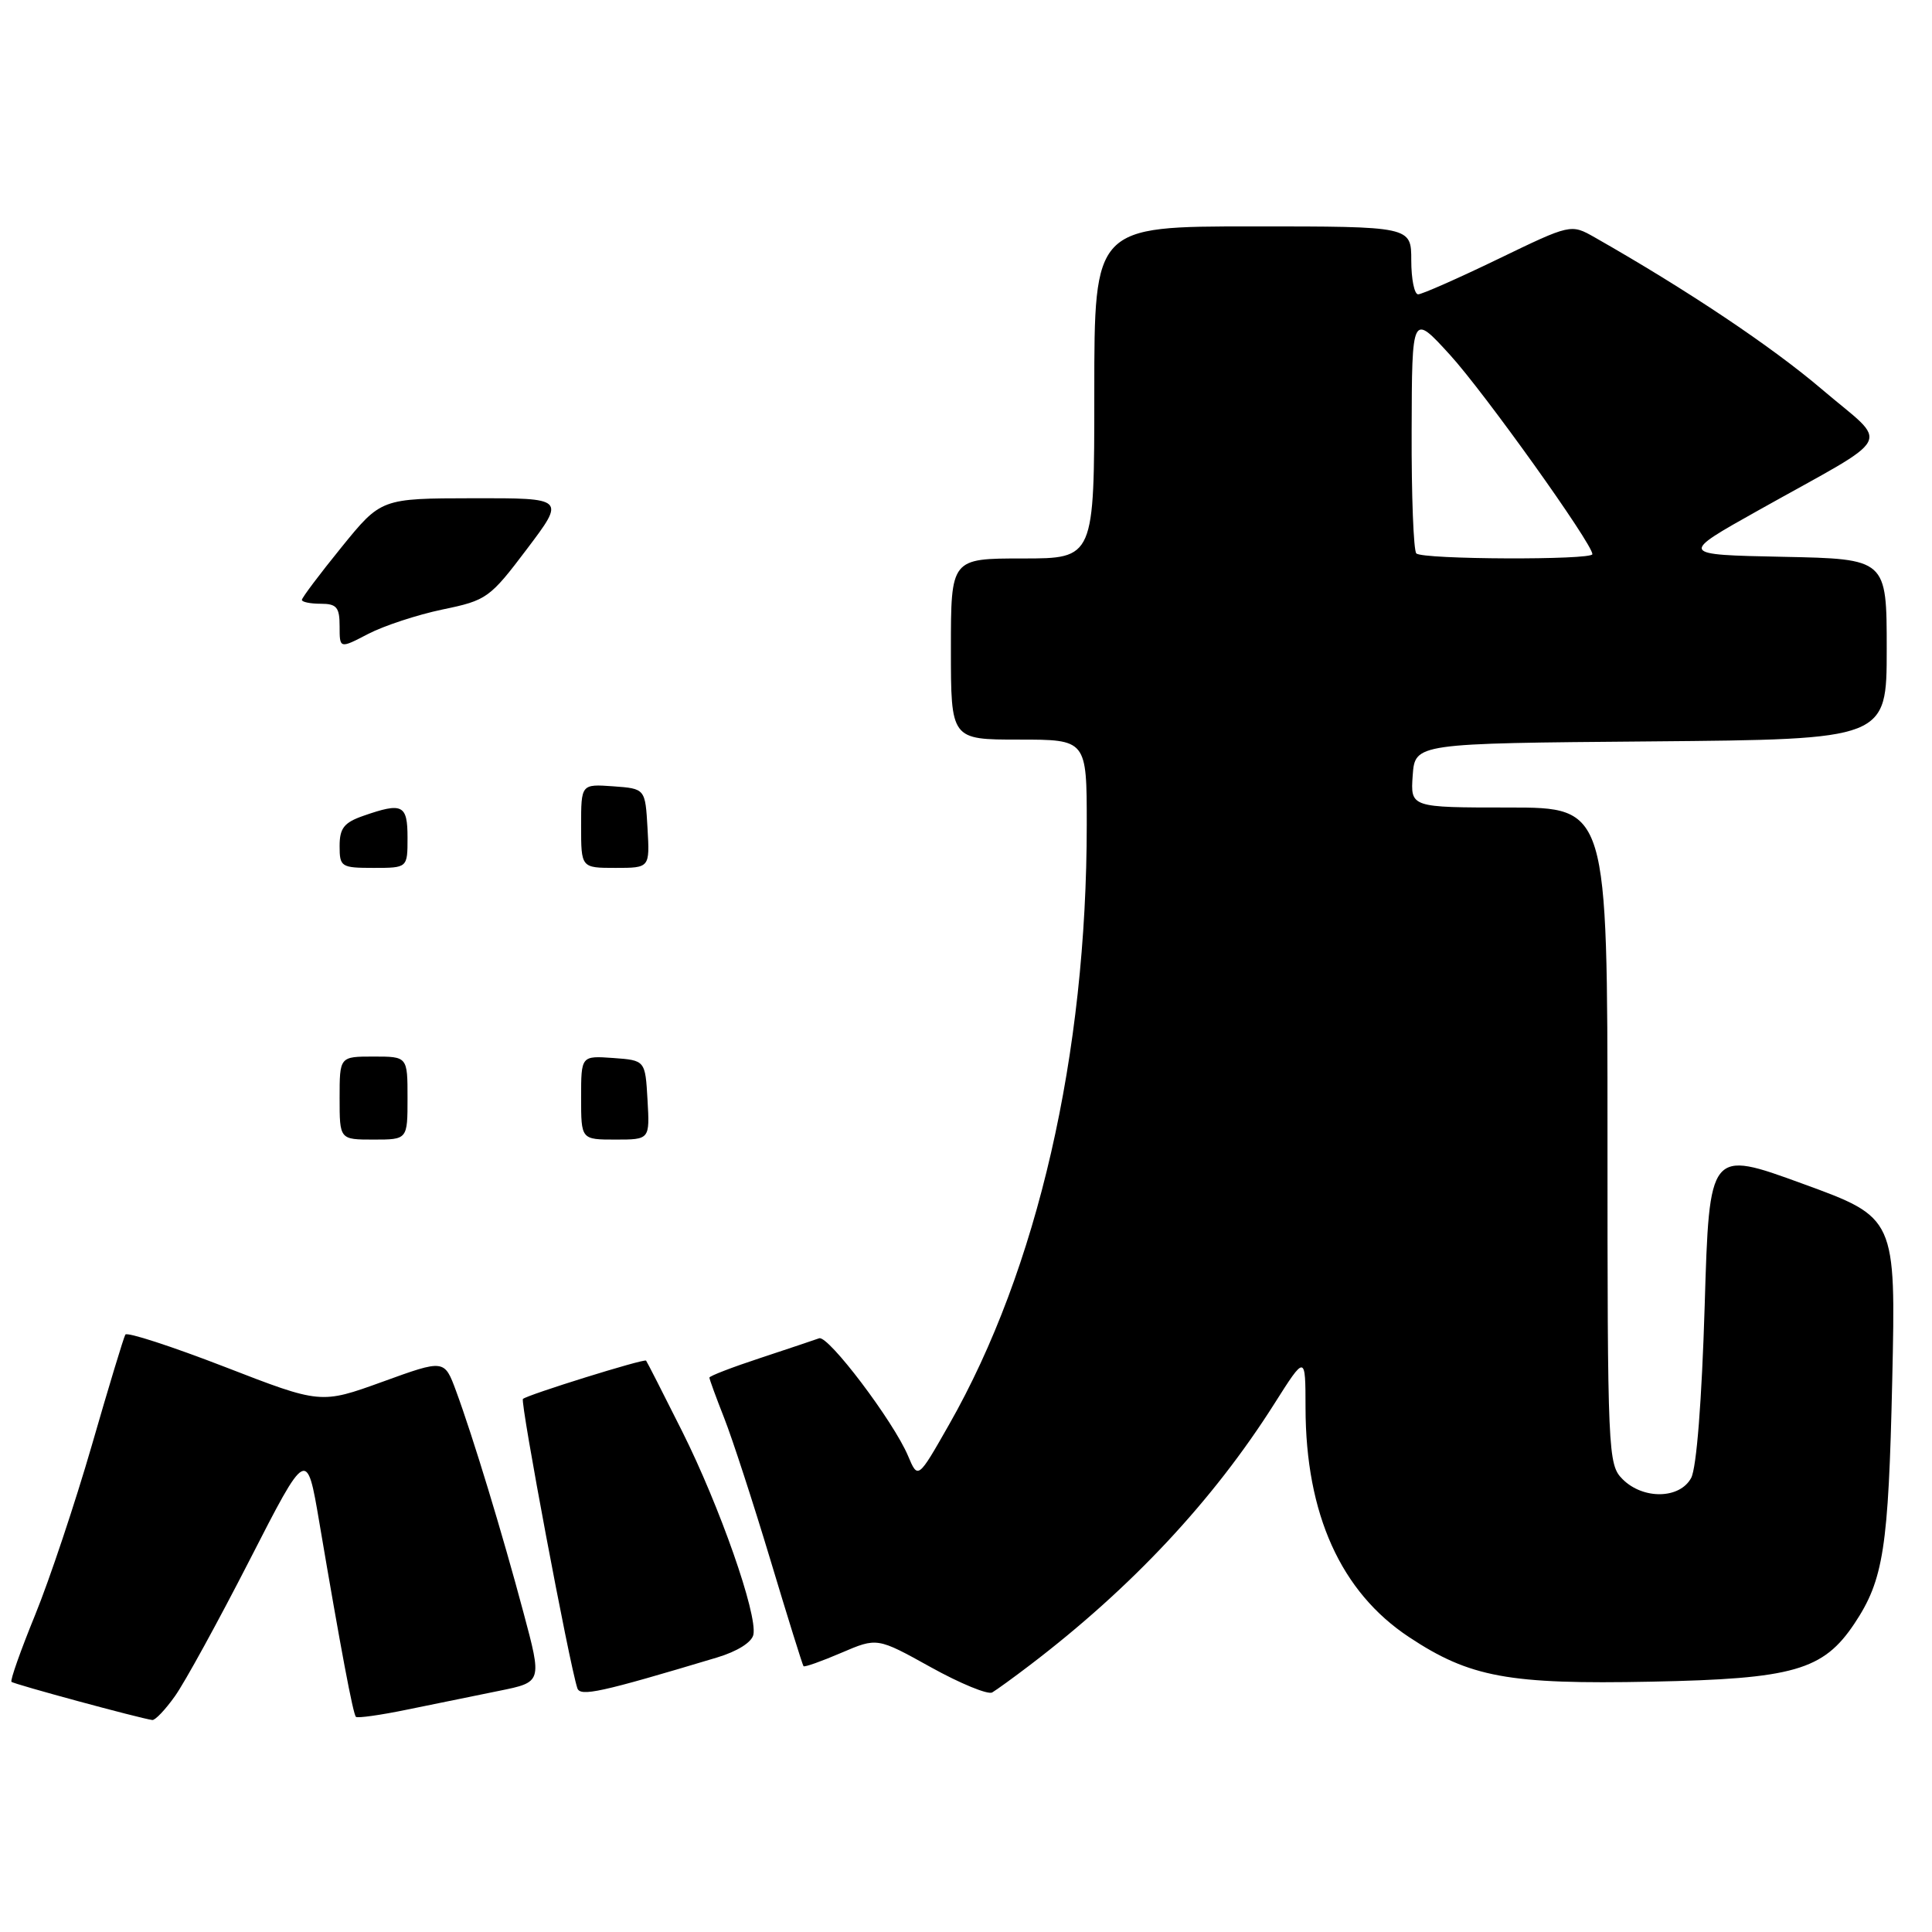 <?xml version="1.0" encoding="UTF-8" standalone="no"?>
<!DOCTYPE svg PUBLIC "-//W3C//DTD SVG 1.1//EN" "http://www.w3.org/Graphics/SVG/1.1/DTD/svg11.dtd" >
<svg xmlns="http://www.w3.org/2000/svg" xmlns:xlink="http://www.w3.org/1999/xlink" version="1.1" viewBox="0 0 256 256">
 <g >
 <path fill="currentColor"
d=" M 23.18 224.75 C 24.46 222.97 28.91 214.85 33.08 206.71 C 40.65 191.92 40.65 191.92 42.31 201.71 C 45.15 218.47 46.78 227.11 47.16 227.49 C 47.36 227.69 50.44 227.26 54.01 226.52 C 57.58 225.79 63.05 224.67 66.16 224.04 C 71.83 222.89 71.83 222.89 69.37 213.70 C 66.55 203.13 62.67 190.39 60.43 184.31 C 58.88 180.12 58.88 180.12 50.69 183.09 C 42.50 186.05 42.50 186.05 29.76 181.11 C 22.75 178.40 16.83 176.47 16.61 176.84 C 16.39 177.20 14.39 183.80 12.17 191.50 C 9.94 199.20 6.56 209.32 4.65 214.00 C 2.74 218.68 1.33 222.66 1.52 222.85 C 1.82 223.16 18.53 227.69 20.18 227.91 C 20.56 227.96 21.91 226.54 23.18 224.75 Z  M 95.00 219.63 C 97.70 218.82 99.63 217.61 99.83 216.59 C 100.37 213.87 95.37 199.61 90.40 189.68 C 87.87 184.63 85.72 180.41 85.61 180.29 C 85.34 180.00 69.84 184.83 69.29 185.37 C 68.91 185.76 75.43 220.47 76.50 223.69 C 76.88 224.85 79.54 224.27 95.00 219.63 Z  M 136.50 220.61 C 149.96 210.35 160.74 198.82 168.86 186.00 C 172.98 179.50 172.98 179.50 172.99 186.54 C 173.01 200.62 177.66 210.94 186.70 216.92 C 194.75 222.26 199.92 223.21 218.79 222.83 C 237.66 222.46 241.59 221.33 245.73 215.12 C 249.58 209.33 250.23 205.16 250.73 182.93 C 251.21 161.35 251.21 161.35 238.86 156.85 C 226.50 152.34 226.50 152.34 225.88 173.00 C 225.50 185.59 224.80 194.50 224.09 195.83 C 222.59 198.63 217.73 198.73 215.00 196.00 C 213.06 194.06 213.00 192.67 213.00 150.50 C 213.00 107.00 213.00 107.00 199.94 107.00 C 186.89 107.00 186.89 107.00 187.19 102.75 C 187.50 98.50 187.50 98.50 218.75 98.24 C 250.00 97.97 250.00 97.97 250.00 86.01 C 250.00 74.06 250.00 74.06 236.25 73.78 C 222.50 73.50 222.50 73.50 233.00 67.62 C 251.47 57.27 250.42 59.27 241.44 51.61 C 234.78 45.93 223.61 38.45 211.32 31.46 C 208.15 29.66 208.15 29.66 198.49 34.33 C 193.17 36.90 188.41 39.00 187.91 39.00 C 187.41 39.00 187.00 36.98 187.00 34.50 C 187.00 30.00 187.00 30.00 166.00 30.00 C 145.00 30.00 145.00 30.00 145.00 52.00 C 145.00 74.00 145.00 74.00 135.50 74.00 C 126.00 74.00 126.00 74.00 126.00 86.00 C 126.00 98.00 126.00 98.00 135.00 98.00 C 144.00 98.00 144.00 98.00 144.00 109.25 C 144.00 139.76 137.48 168.18 125.76 188.76 C 121.63 196.02 121.63 196.02 120.32 192.91 C 118.39 188.33 109.74 176.89 108.54 177.33 C 107.97 177.54 104.46 178.71 100.75 179.94 C 97.04 181.16 94.00 182.33 94.00 182.54 C 94.00 182.75 94.88 185.16 95.96 187.90 C 97.04 190.64 99.79 199.09 102.08 206.69 C 104.36 214.28 106.34 220.62 106.47 220.78 C 106.61 220.93 108.86 220.13 111.47 219.01 C 116.23 216.97 116.23 216.97 123.33 220.91 C 127.24 223.08 130.90 224.58 131.47 224.26 C 132.03 223.93 134.30 222.29 136.50 220.61 Z  M 45.00 145.50 C 45.00 140.00 45.00 140.00 49.50 140.00 C 54.00 140.00 54.00 140.00 54.00 145.50 C 54.00 151.00 54.00 151.00 49.50 151.00 C 45.00 151.00 45.00 151.00 45.00 145.50 Z  M 77.00 145.44 C 77.00 139.89 77.00 139.89 81.25 140.19 C 85.50 140.50 85.50 140.50 85.80 145.75 C 86.10 151.00 86.10 151.00 81.55 151.00 C 77.00 151.00 77.00 151.00 77.00 145.44 Z  M 45.00 112.10 C 45.00 109.74 45.59 108.99 48.15 108.10 C 53.34 106.29 54.00 106.62 54.00 111.00 C 54.00 115.00 54.00 115.00 49.50 115.00 C 45.20 115.00 45.00 114.87 45.00 112.10 Z  M 77.00 109.44 C 77.00 103.89 77.00 103.89 81.25 104.19 C 85.50 104.50 85.50 104.50 85.80 109.75 C 86.10 115.00 86.10 115.00 81.55 115.00 C 77.00 115.00 77.00 115.00 77.00 109.44 Z  M 45.00 82.98 C 45.00 80.47 44.61 80.00 42.50 80.00 C 41.12 80.00 40.00 79.77 40.00 79.49 C 40.00 79.21 42.36 76.07 45.25 72.51 C 50.50 66.04 50.50 66.04 62.71 66.02 C 74.92 66.00 74.92 66.00 69.82 72.75 C 64.91 79.25 64.50 79.55 58.64 80.76 C 55.29 81.46 50.86 82.92 48.78 84.00 C 45.00 85.97 45.00 85.97 45.00 82.98 Z  M 187.67 73.33 C 187.30 72.97 187.02 65.65 187.05 57.08 C 187.09 41.50 187.09 41.50 192.11 47.00 C 196.67 51.99 211.00 72.05 211.00 73.43 C 211.00 74.23 188.48 74.15 187.67 73.33 Z "/>
</g>
</svg>
